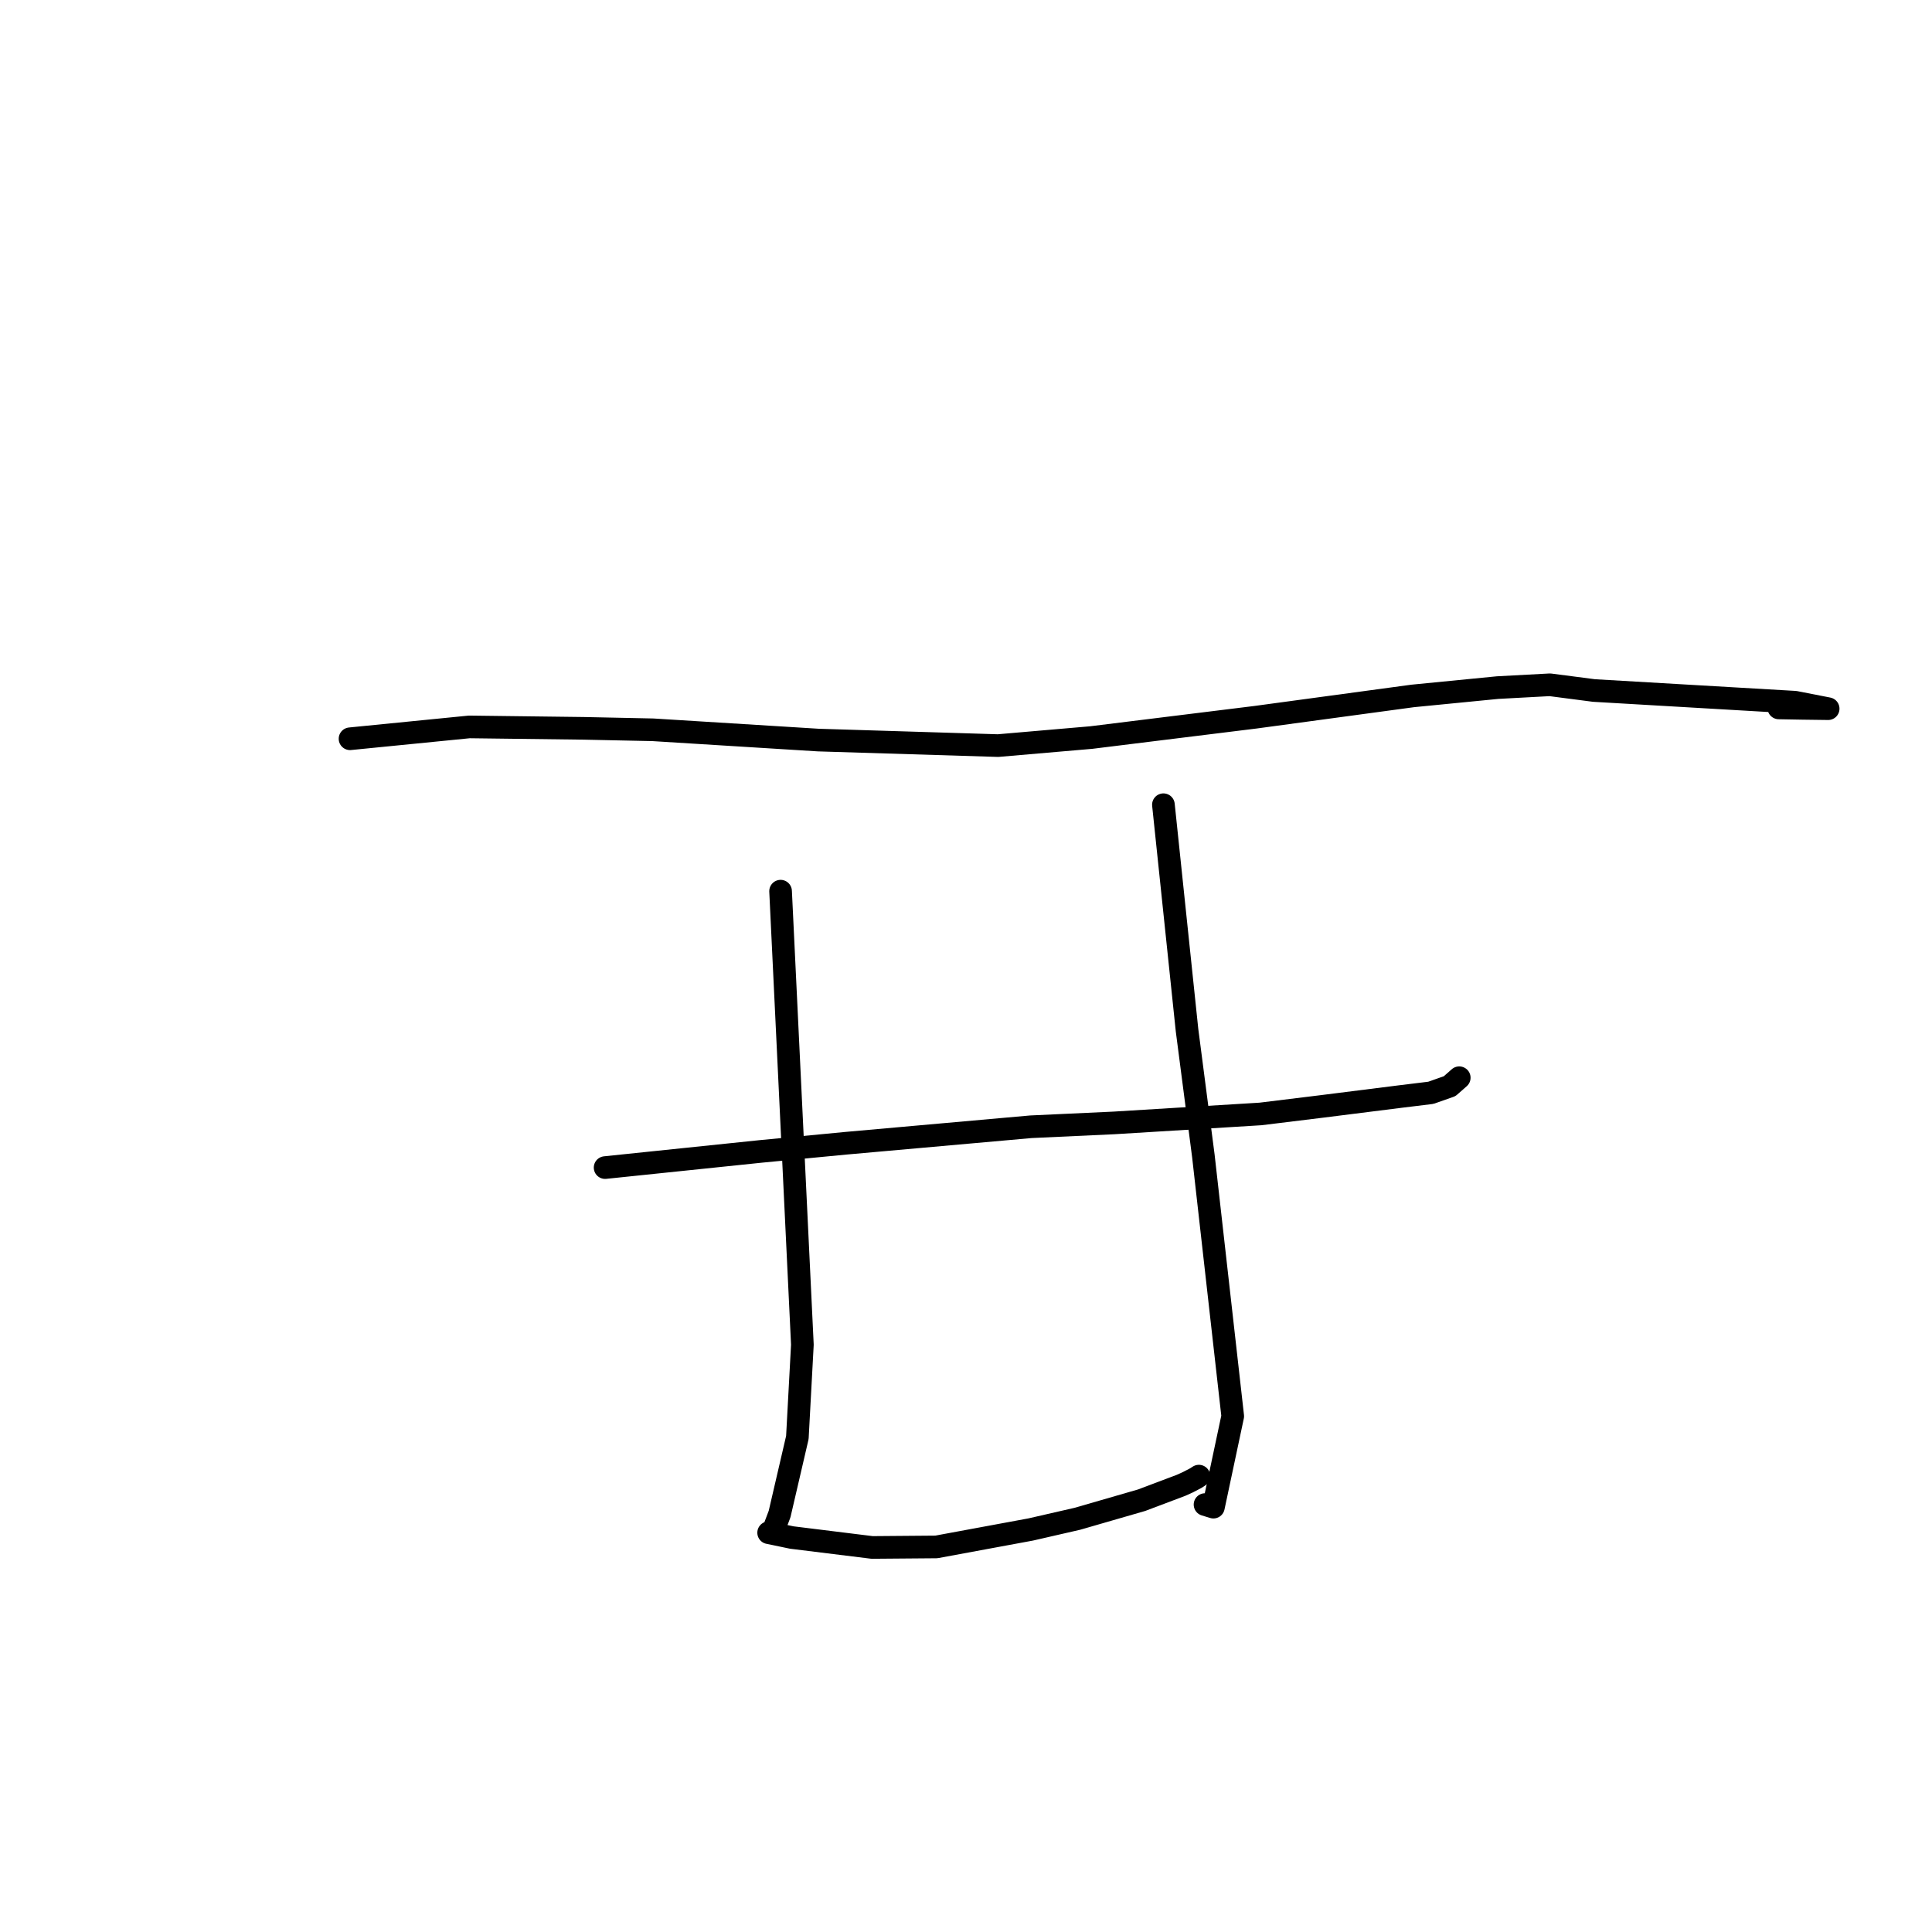 <?xml version="1.0" standalone="no"?>
    <svg width="256" height="256" xmlns="http://www.w3.org/2000/svg" version="1.1">
    <polyline stroke="black" stroke-width="3" stroke-linecap="round" fill="transparent" stroke-linejoin="round" points="46.381 97.89 54.285 97.105 62.188 96.32 77.305 96.508 86.518 96.702 108.431 98.063 132.247 98.796 144.593 97.73 166.352 95.039 187.19 92.215 198.441 91.111 205.373 90.738 211.204 91.496 237.857 93.049 241.804 93.819 242.239 93.904 242.241 93.904 238.739 93.858 235.698 93.803 " />
        <polyline stroke="black" stroke-width="3" stroke-linecap="round" fill="transparent" stroke-linejoin="round" points="80.18 154.711 90.489 153.64 100.799 152.569 112.091 151.486 136.598 149.302 147.628 148.791 167.023 147.604 175.204 146.601 185.542 145.299 189.594 144.803 192.085 143.926 193.327 142.832 193.35 142.812 193.358 142.805 " />
        <polyline stroke="black" stroke-width="3" stroke-linecap="round" fill="transparent" stroke-linejoin="round" points="103.431 118.085 104.875 148.132 106.319 178.18 105.655 190.476 103.3 200.618 102.495 202.747 101.866 203.084 101.851 203.092 101.849 203.093 102.657 203.257 104.91 203.729 115.561 205.046 124.069 204.977 136.577 202.664 142.753 201.248 151.27 198.785 156.505 196.81 157.41 196.399 158.473 195.846 158.682 195.709 158.793 195.637 158.859 195.594 " />
        <polyline stroke="black" stroke-width="3" stroke-linecap="round" fill="transparent" stroke-linejoin="round" points="154.159 106.63 155.724 121.569 157.289 136.509 159.452 153.161 163.343 187.655 160.784 199.704 159.673 199.364 " />
        </svg>